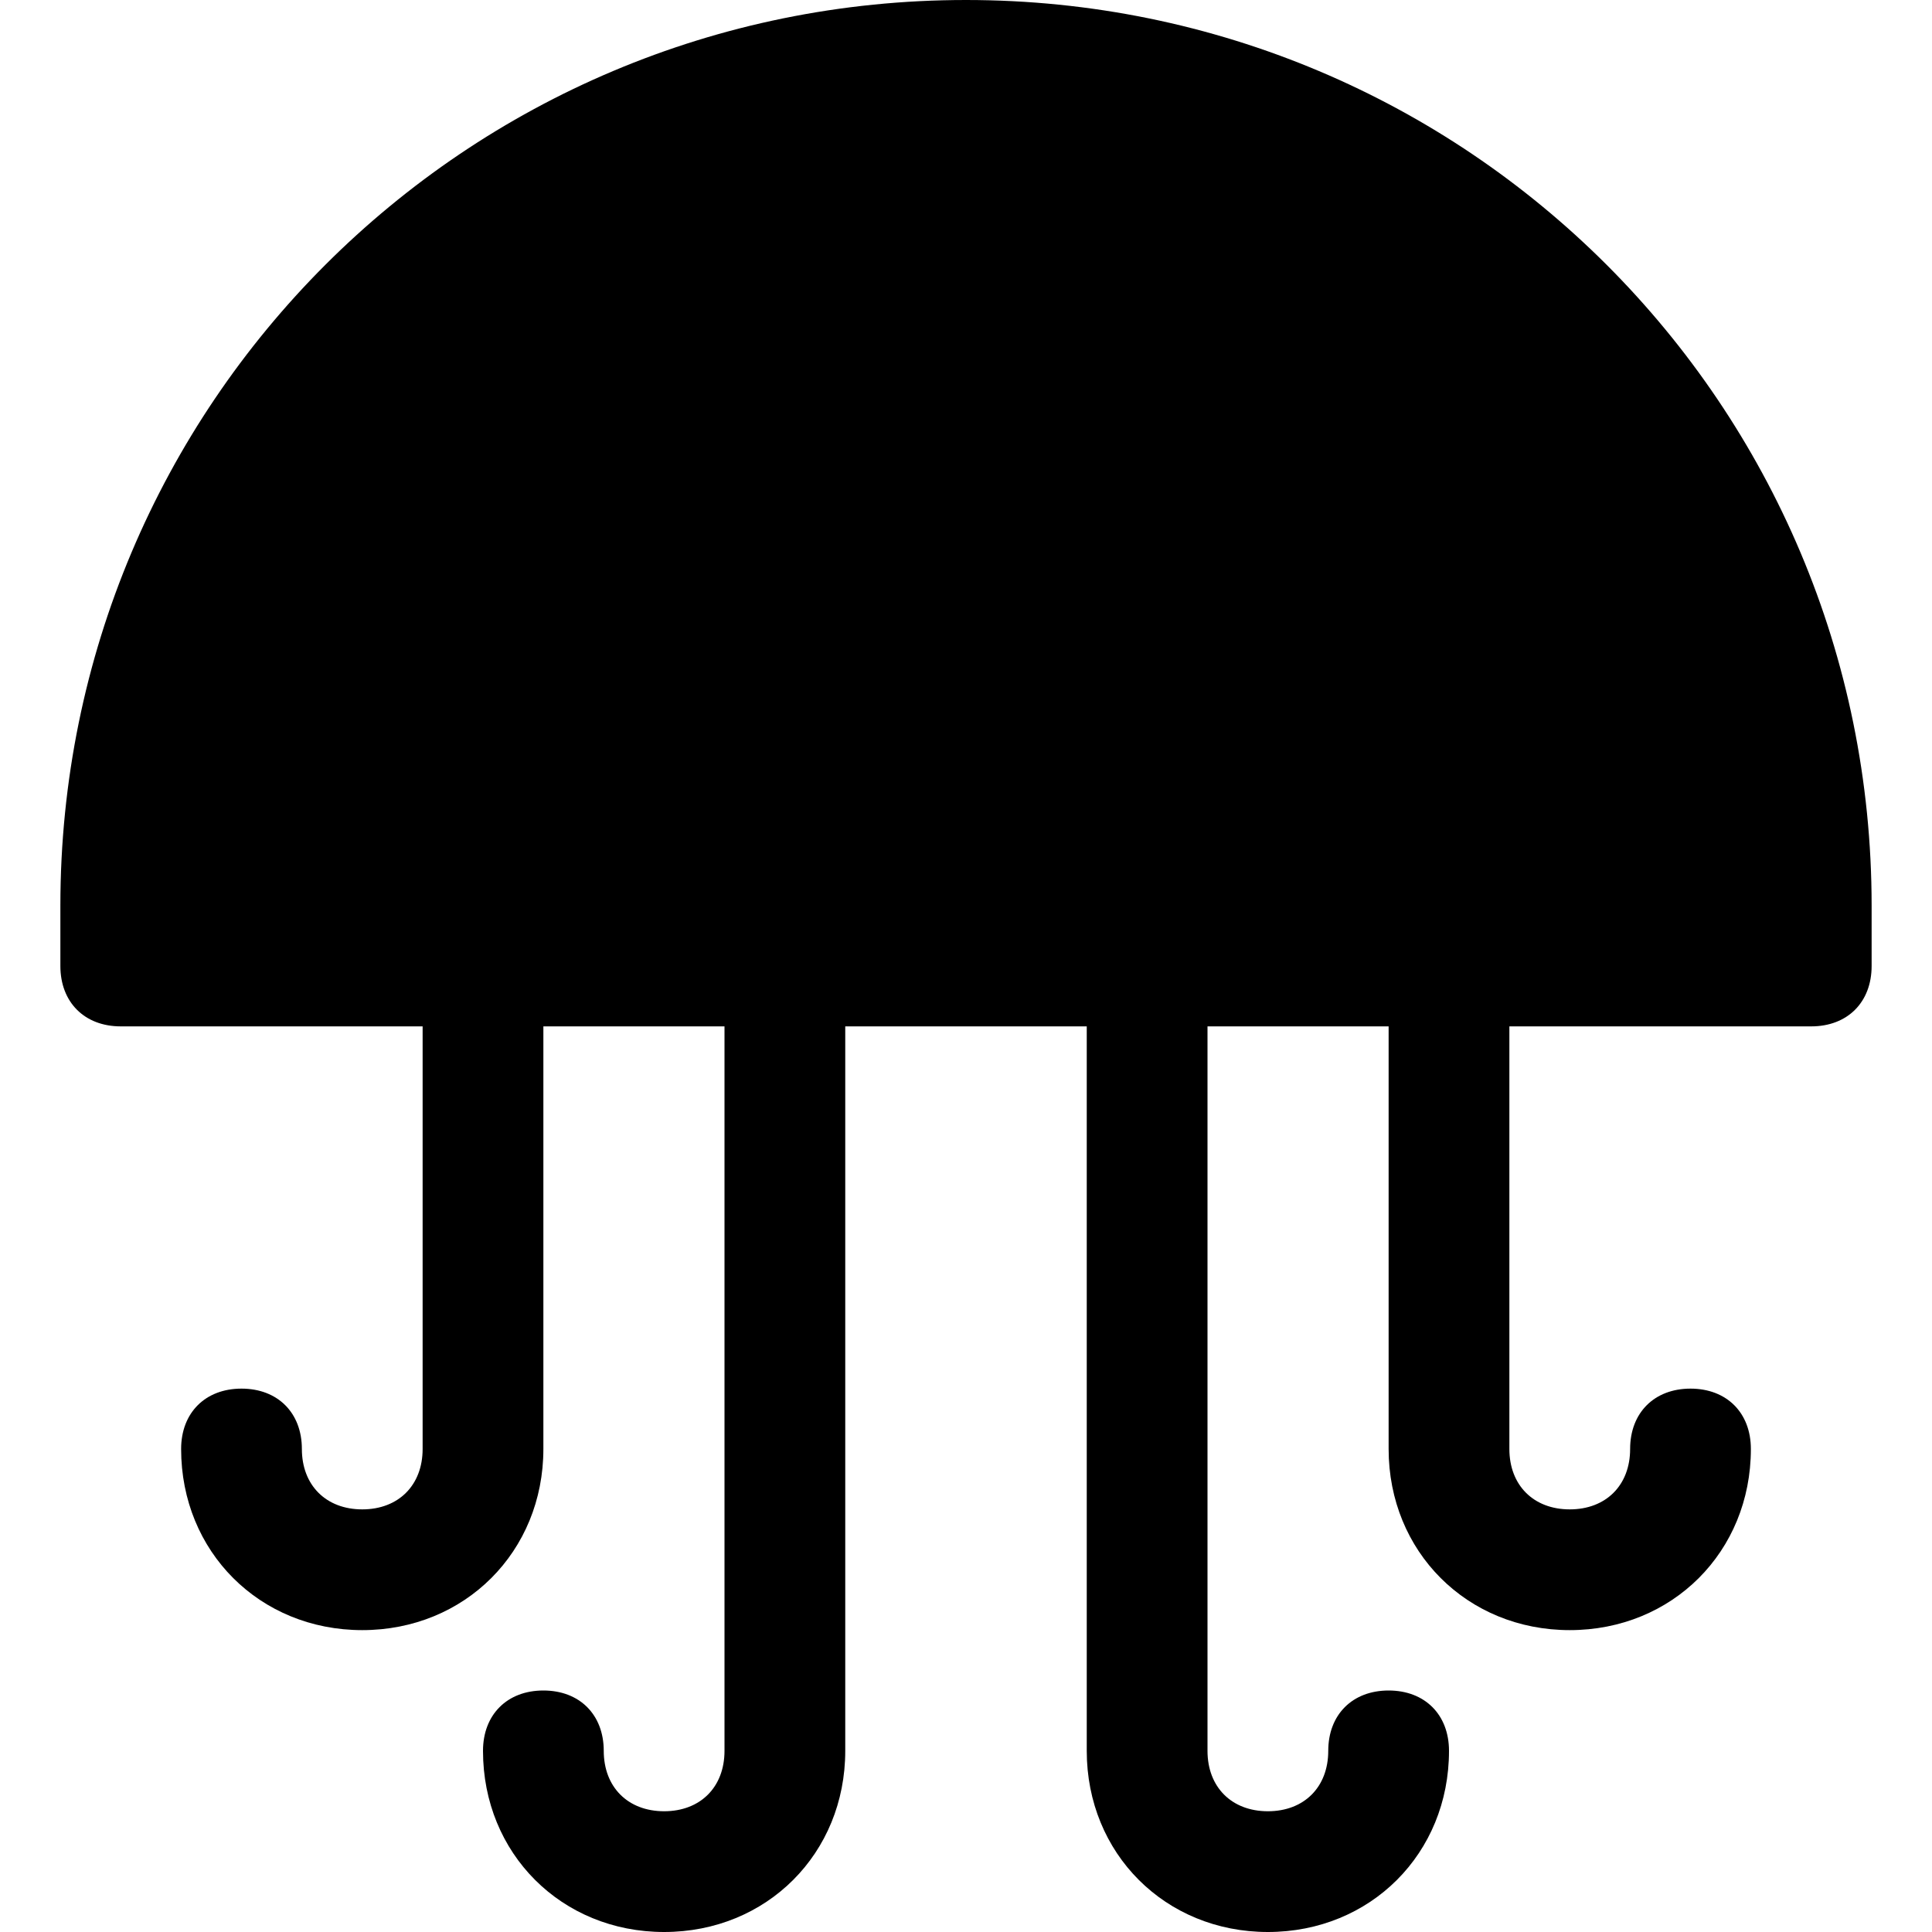 <?xml version="1.0" encoding="utf-8"?>
<!-- Generator: Adobe Illustrator 19.0.1, SVG Export Plug-In . SVG Version: 6.00 Build 0)  -->
<!DOCTYPE svg PUBLIC "-//W3C//DTD SVG 1.1//EN" "http://www.w3.org/Graphics/SVG/1.1/DTD/svg11.dtd">
<svg version="1.1" id="Layer_49" xmlns="http://www.w3.org/2000/svg" xmlns:xlink="http://www.w3.org/1999/xlink" x="0px" y="0px"
	 width="32px" height="32px" viewBox="0 0 32 32" enable-background="new 0 0 32 32" xml:space="preserve">
<path d="M30,17c0.6,0,1-0.4,1-1v-1c0-8.3-6.7-15-15-15S1,6.7,1,15v1c0,0.6,0.4,1,1,1h5v7c0,0.6-0.4,1-1,1c-0.6,0-1-0.4-1-1
	c0-0.6-0.4-1-1-1s-1,0.4-1,1c0,1.7,1.3,3,3,3s3-1.3,3-3v-7h3v12c0,0.6-0.4,1-1,1c-0.6,0-1-0.4-1-1c0-0.6-0.4-1-1-1s-1,0.4-1,1
	c0,1.7,1.3,3,3,3s3-1.3,3-3V17h4v12c0,1.7,1.3,3,3,3s3-1.3,3-3c0-0.6-0.4-1-1-1s-1,0.4-1,1c0,0.6-0.4,1-1,1c-0.6,0-1-0.4-1-1V17h3v7
	c0,1.7,1.3,3,3,3s3-1.3,3-3c0-0.6-0.4-1-1-1s-1,0.4-1,1c0,0.6-0.4,1-1,1c-0.6,0-1-0.4-1-1v-7H30z"/>
</svg>
